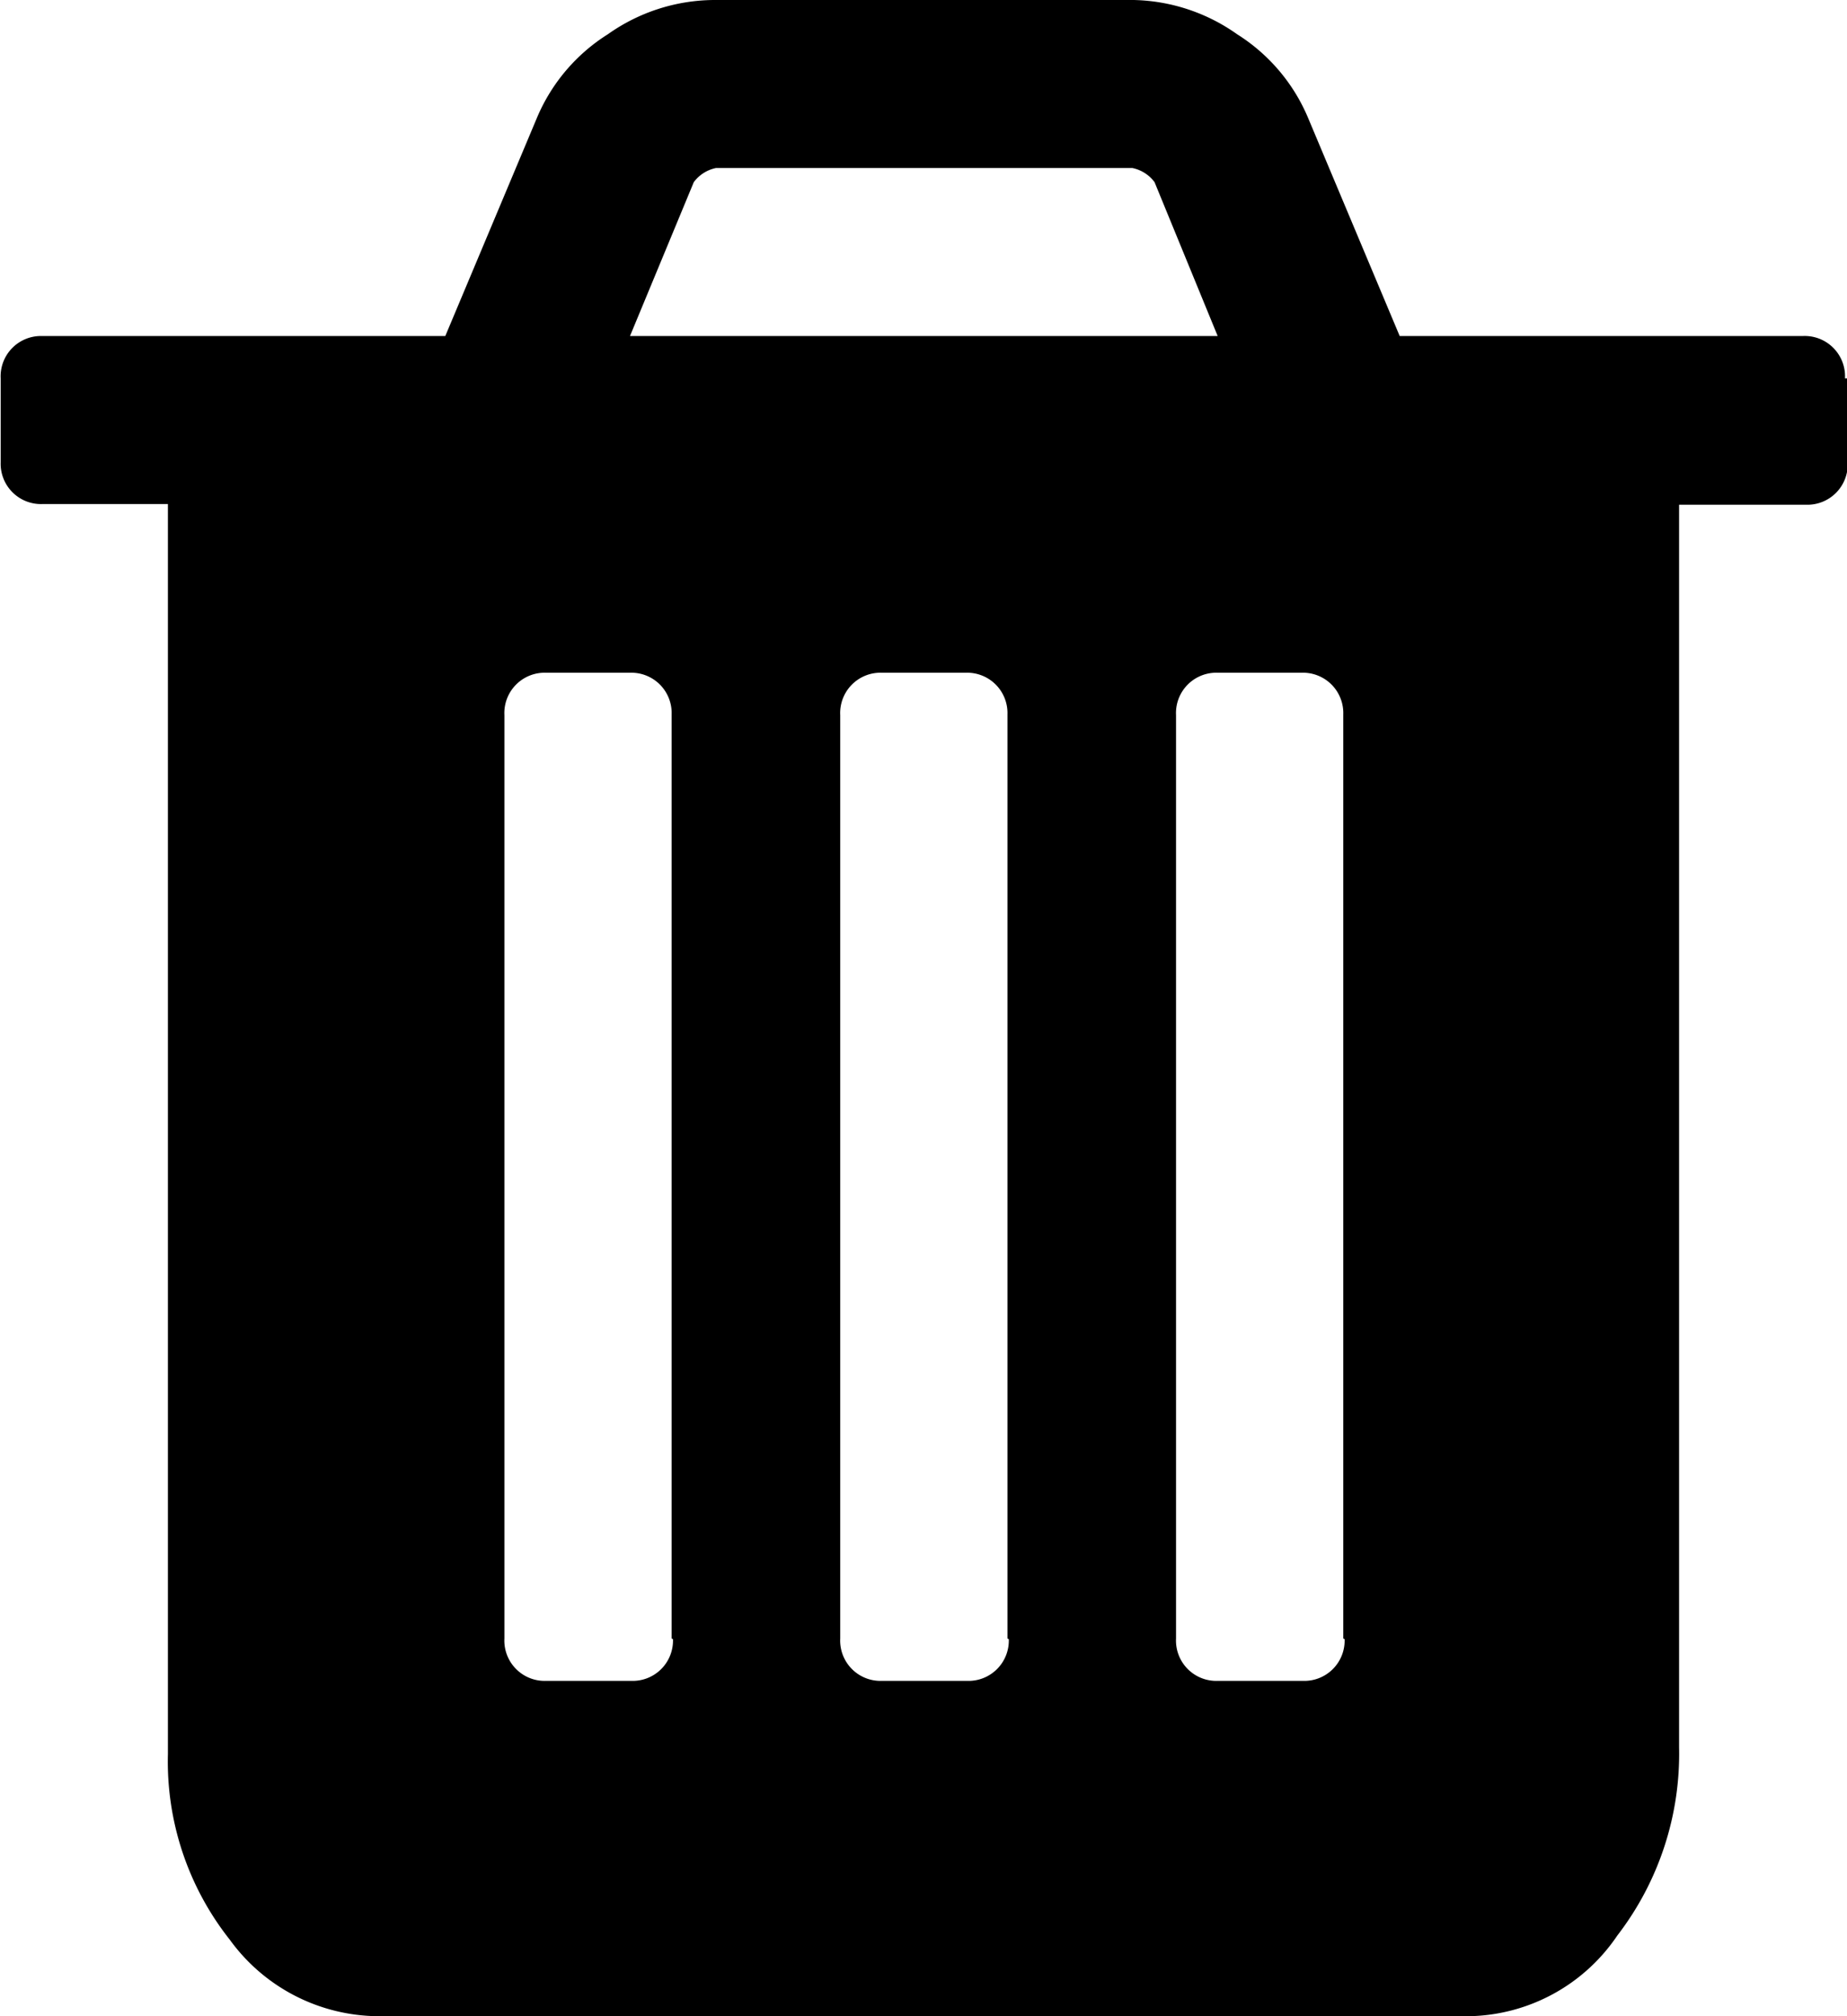 <svg xmlns="http://www.w3.org/2000/svg" viewBox="0 0 27.5 30"><title>trash</title><path d="M12.25,25.38V11.63a.6.6,0,0,0-.62-.62H10.38a.6.6,0,0,0-.62.63V25.38a.6.6,0,0,0,.63.63h1.25a.6.6,0,0,0,.63-.62Zm5,0V11.63a.6.6,0,0,0-.62-.62H15.38a.6.6,0,0,0-.62.63V25.38a.6.6,0,0,0,.63.63h1.25a.6.6,0,0,0,.63-.62Zm5,0V11.63a.6.6,0,0,0-.62-.62H20.38a.6.6,0,0,0-.62.63V25.38a.6.6,0,0,0,.63.63h1.25a.6.6,0,0,0,.63-.62ZM11.63,6h8.75l-.94-2.29a.55.55,0,0,0-.33-.21H12.91a.55.55,0,0,0-.33.21Zm18.13.63V7.88a.6.6,0,0,1-.62.63H27.25V27a4.43,4.43,0,0,1-.92,2.8A2.72,2.72,0,0,1,24.13,31H7.88a2.75,2.75,0,0,1-2.21-1.14,4.27,4.27,0,0,1-.92-2.76V8.5H2.88a.6.6,0,0,1-.62-.62V6.63A.6.6,0,0,1,2.88,6h6l1.37-3.26a2.71,2.71,0,0,1,1.05-1.23A2.76,2.76,0,0,1,12.88,1h6.25a2.76,2.76,0,0,1,1.54.51,2.71,2.71,0,0,1,1.05,1.23L23.09,6h6a.6.6,0,0,1,.63.63Z" transform="translate(-2.25 -1)"/></svg>
